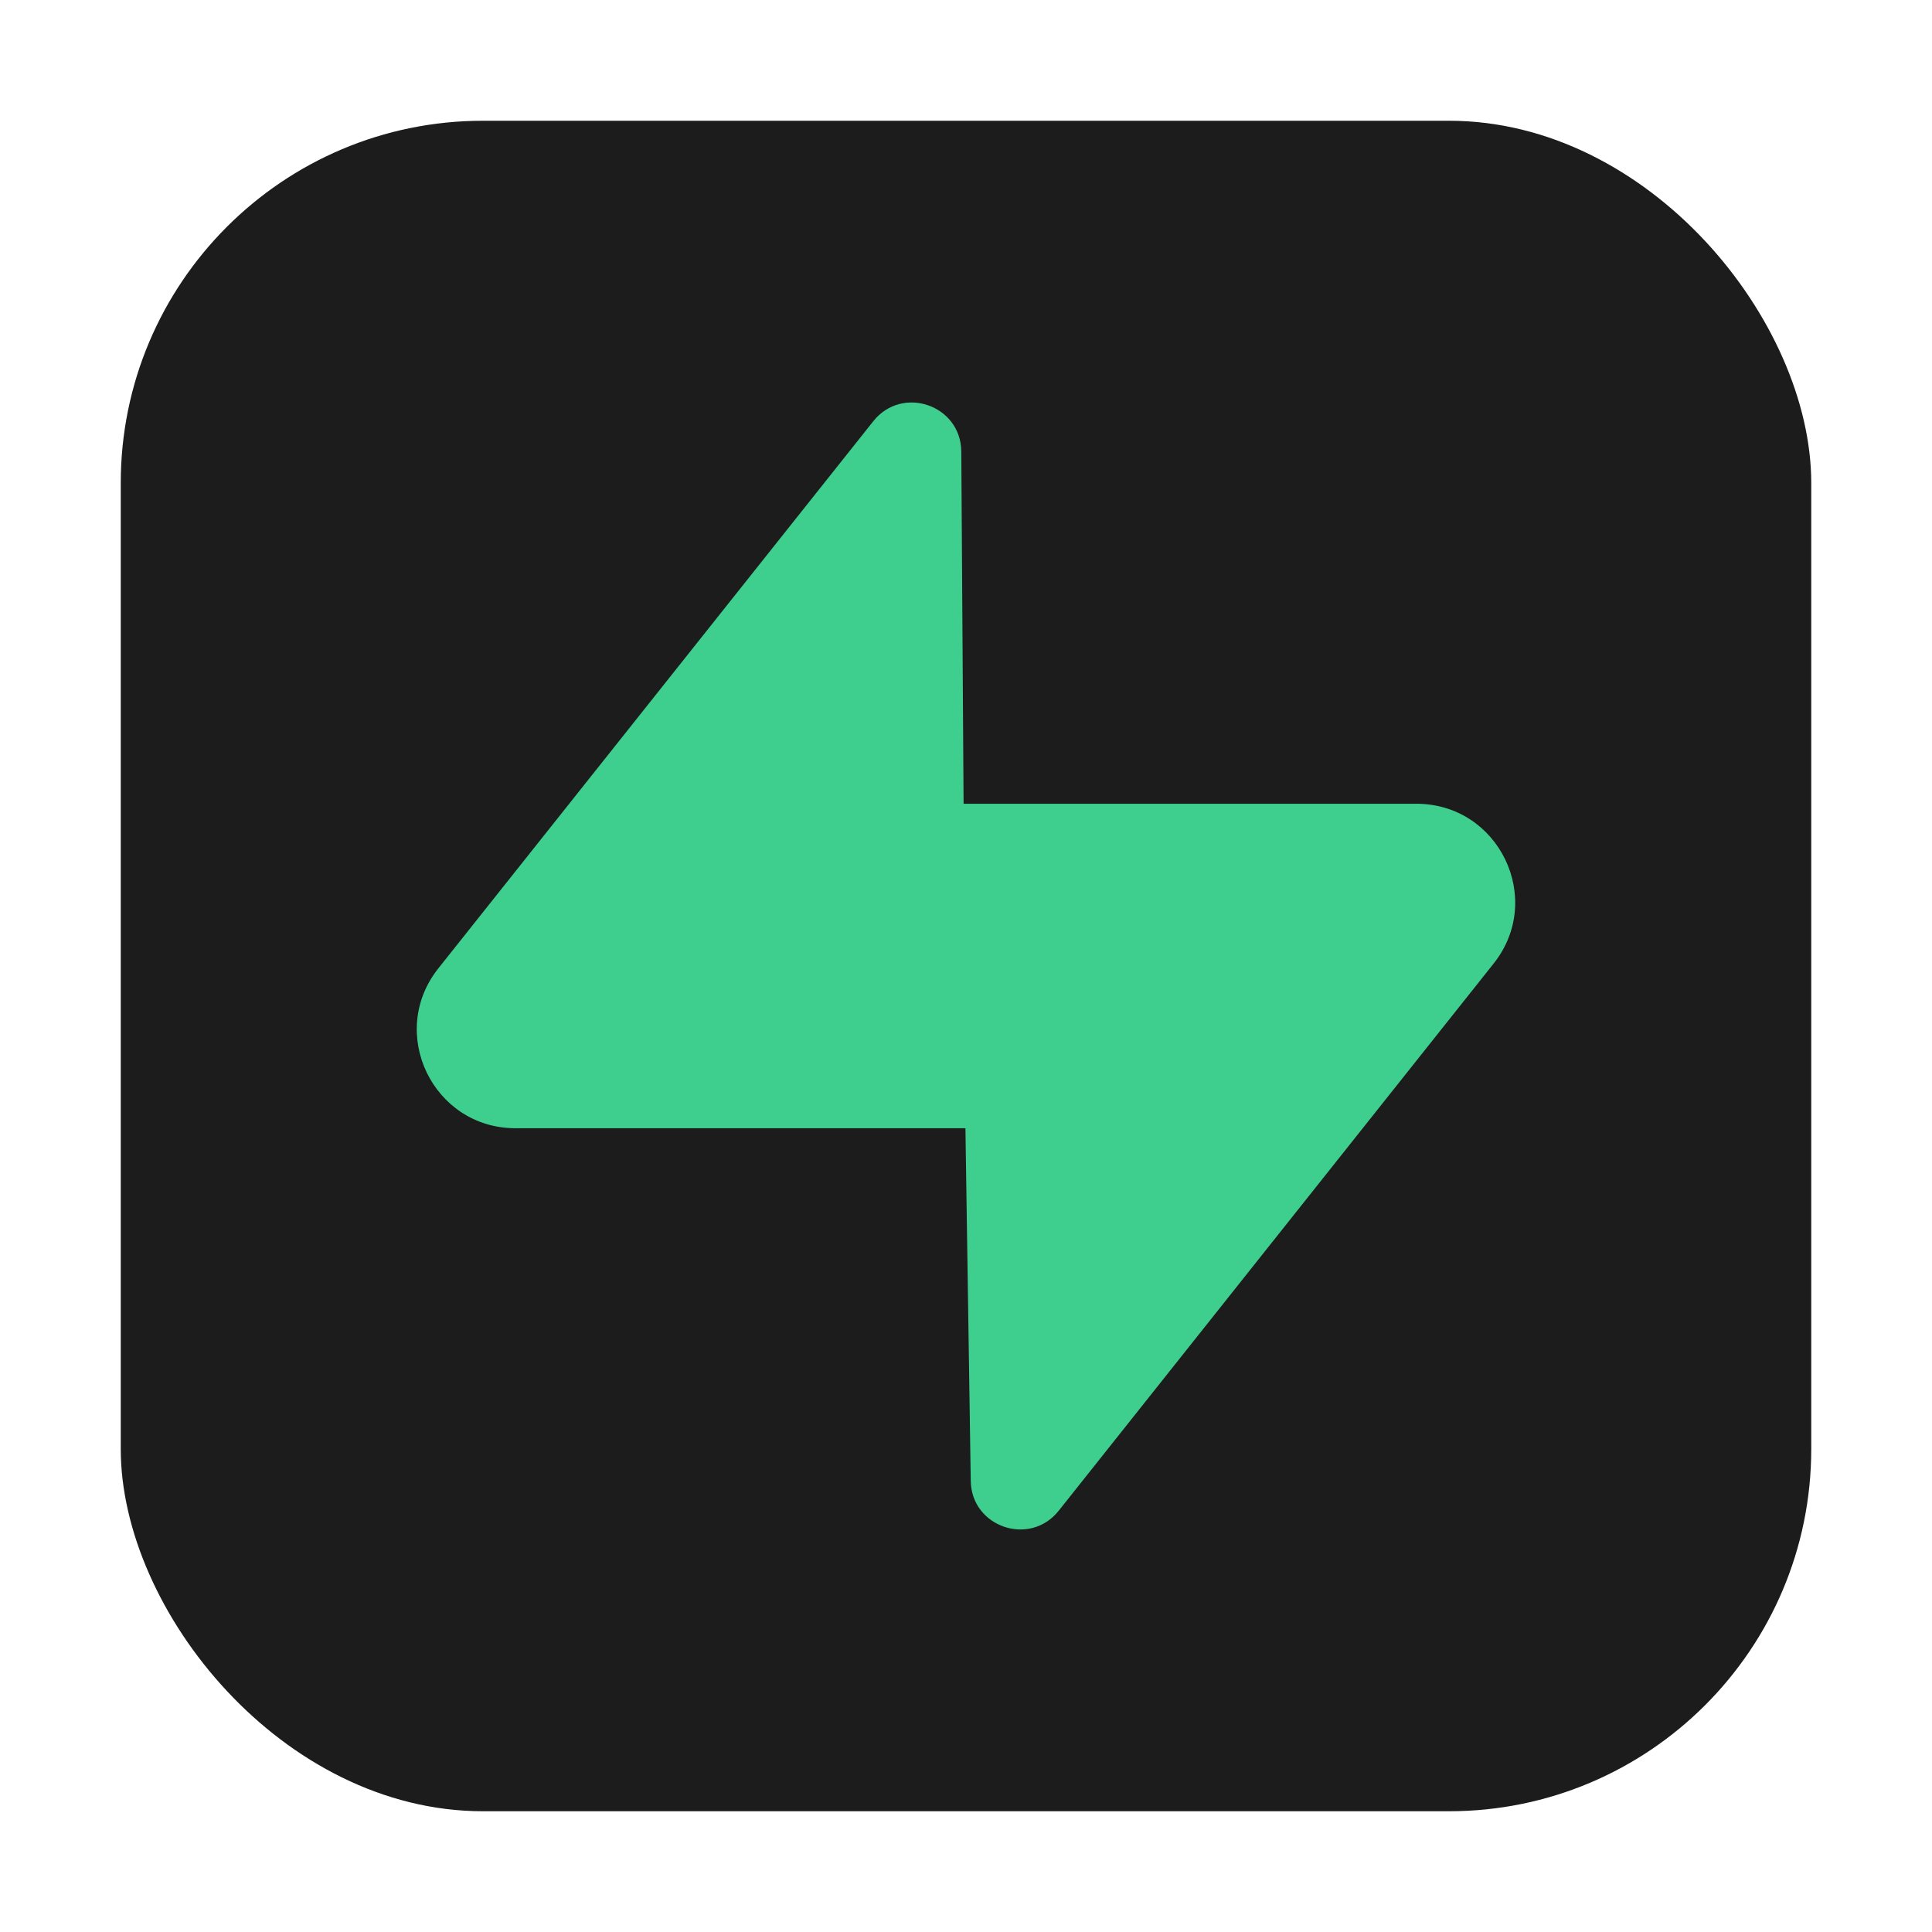 <svg width="48" height="48" viewBox="0 0 48 48" fill="none" xmlns="http://www.w3.org/2000/svg">
<rect x="3" y="3" width="42" height="42" rx="9" fill="#1C1C1C"/>
<g clip-path="url(#clip0_100_1278)">
<path d="M23.883 11.209C23.866 10.058 22.413 9.564 21.697 10.465L10.891 24.058C9.615 25.665 10.758 28.031 12.81 28.031H23.986L24.118 36.792C24.134 37.941 25.587 38.435 26.303 37.534L37.109 23.939C38.384 22.335 37.24 19.969 35.189 19.969H23.94L23.883 11.209Z" fill="#3ECF8E"/>
</g>
<defs>
<clipPath id="clip0_100_1278">
<rect width="28" height="28" fill="white" transform="translate(10 10)"/>
</clipPath>
</defs>
</svg>
